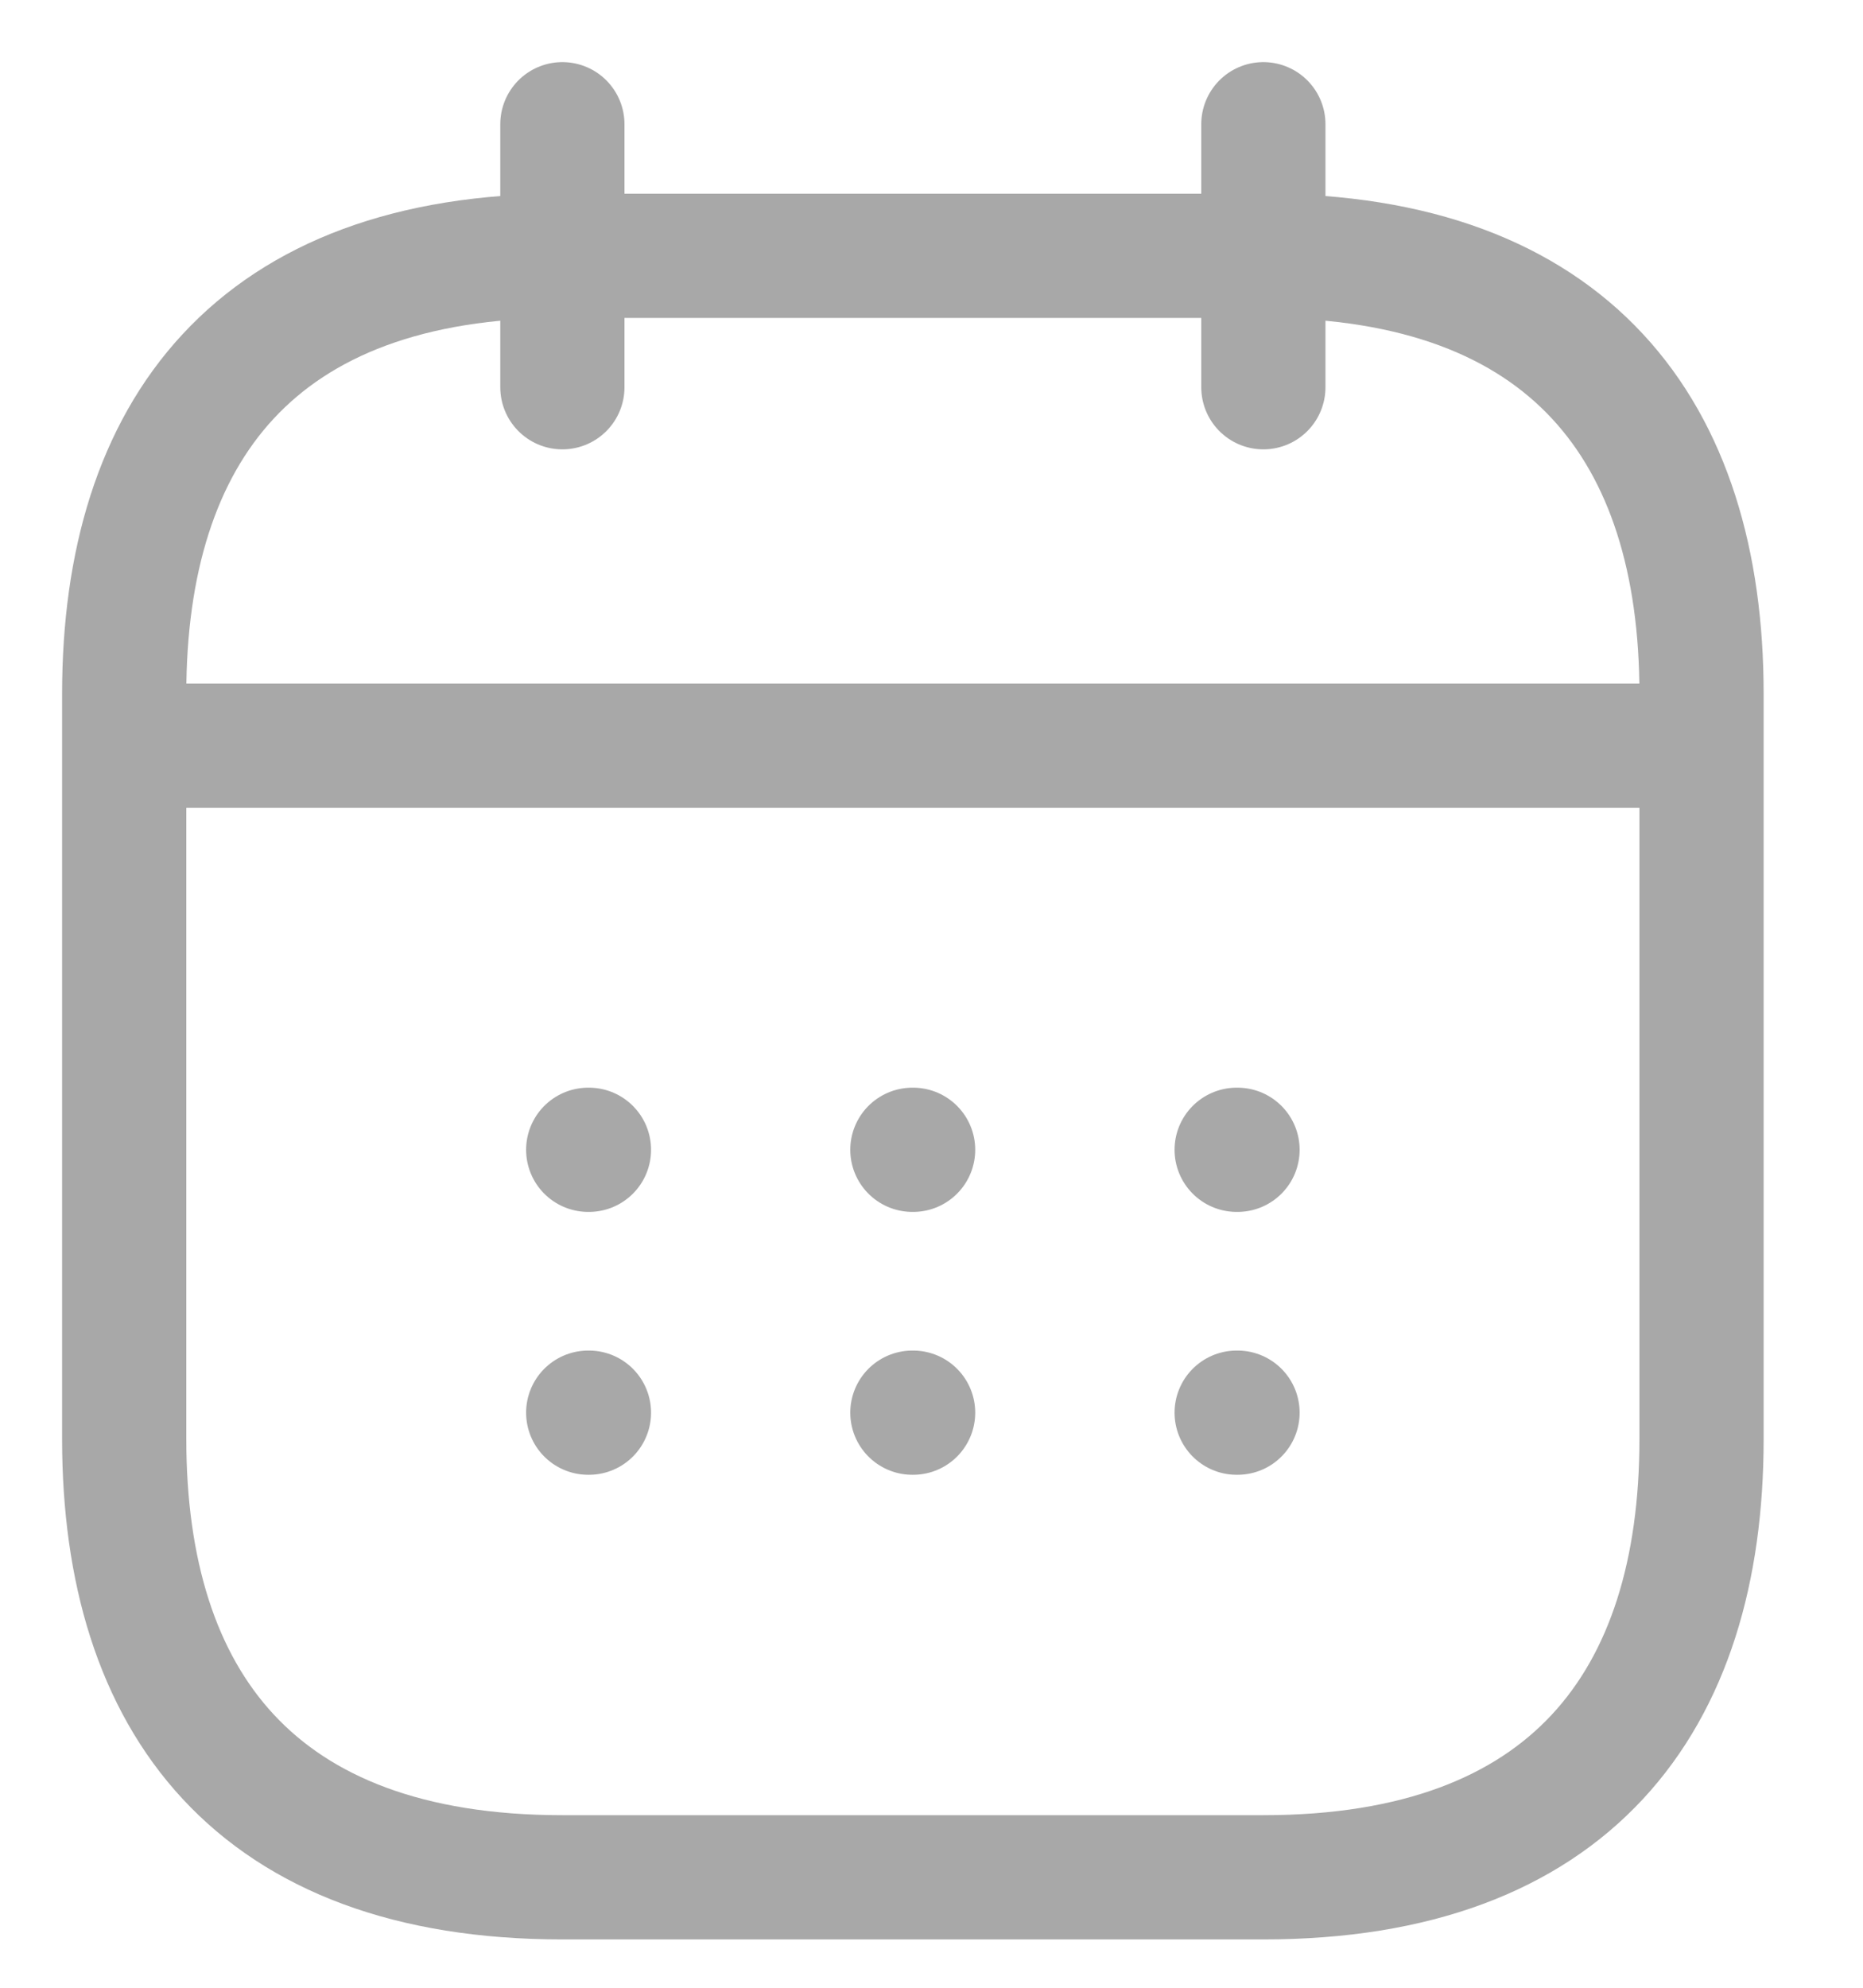 <svg width="15" height="16" viewBox="0 0 15 16" fill="none" xmlns="http://www.w3.org/2000/svg">
<path d="M4.528 1V3.117" stroke="#A8A8A8" stroke-miterlimit="10" stroke-linecap="round" stroke-linejoin="round"/>
<path d="M10.172 1V3.117" stroke="#A8A8A8" stroke-miterlimit="10" stroke-linecap="round" stroke-linejoin="round"/>
<path d="M1.354 6.002H13.348" stroke="#A8A8A8" stroke-miterlimit="10" stroke-linecap="round" stroke-linejoin="round"/>
<path d="M13.7 5.586V11.583C13.7 13.7 12.641 15.111 10.172 15.111H4.528C2.058 15.111 1 13.7 1 11.583V5.586C1 3.47 2.058 2.059 4.528 2.059H10.172C12.641 2.059 13.7 3.47 13.7 5.586Z" stroke="#A8A8A8" stroke-miterlimit="10" stroke-linecap="round" stroke-linejoin="round"/>
<path d="M9.957 9.255H9.964" stroke="#A8A8A8" stroke-linecap="round" stroke-linejoin="round"/>
<path d="M9.957 11.371H9.964" stroke="#A8A8A8" stroke-linecap="round" stroke-linejoin="round"/>
<path d="M7.346 9.255H7.352" stroke="#A8A8A8" stroke-linecap="round" stroke-linejoin="round"/>
<path d="M7.346 11.371H7.352" stroke="#A8A8A8" stroke-linecap="round" stroke-linejoin="round"/>
<path d="M4.736 9.255H4.742" stroke="#A8A8A8" stroke-linecap="round" stroke-linejoin="round"/>
<path d="M4.736 11.371H4.742" stroke="#A8A8A8" stroke-linecap="round" stroke-linejoin="round"/>
</svg>
